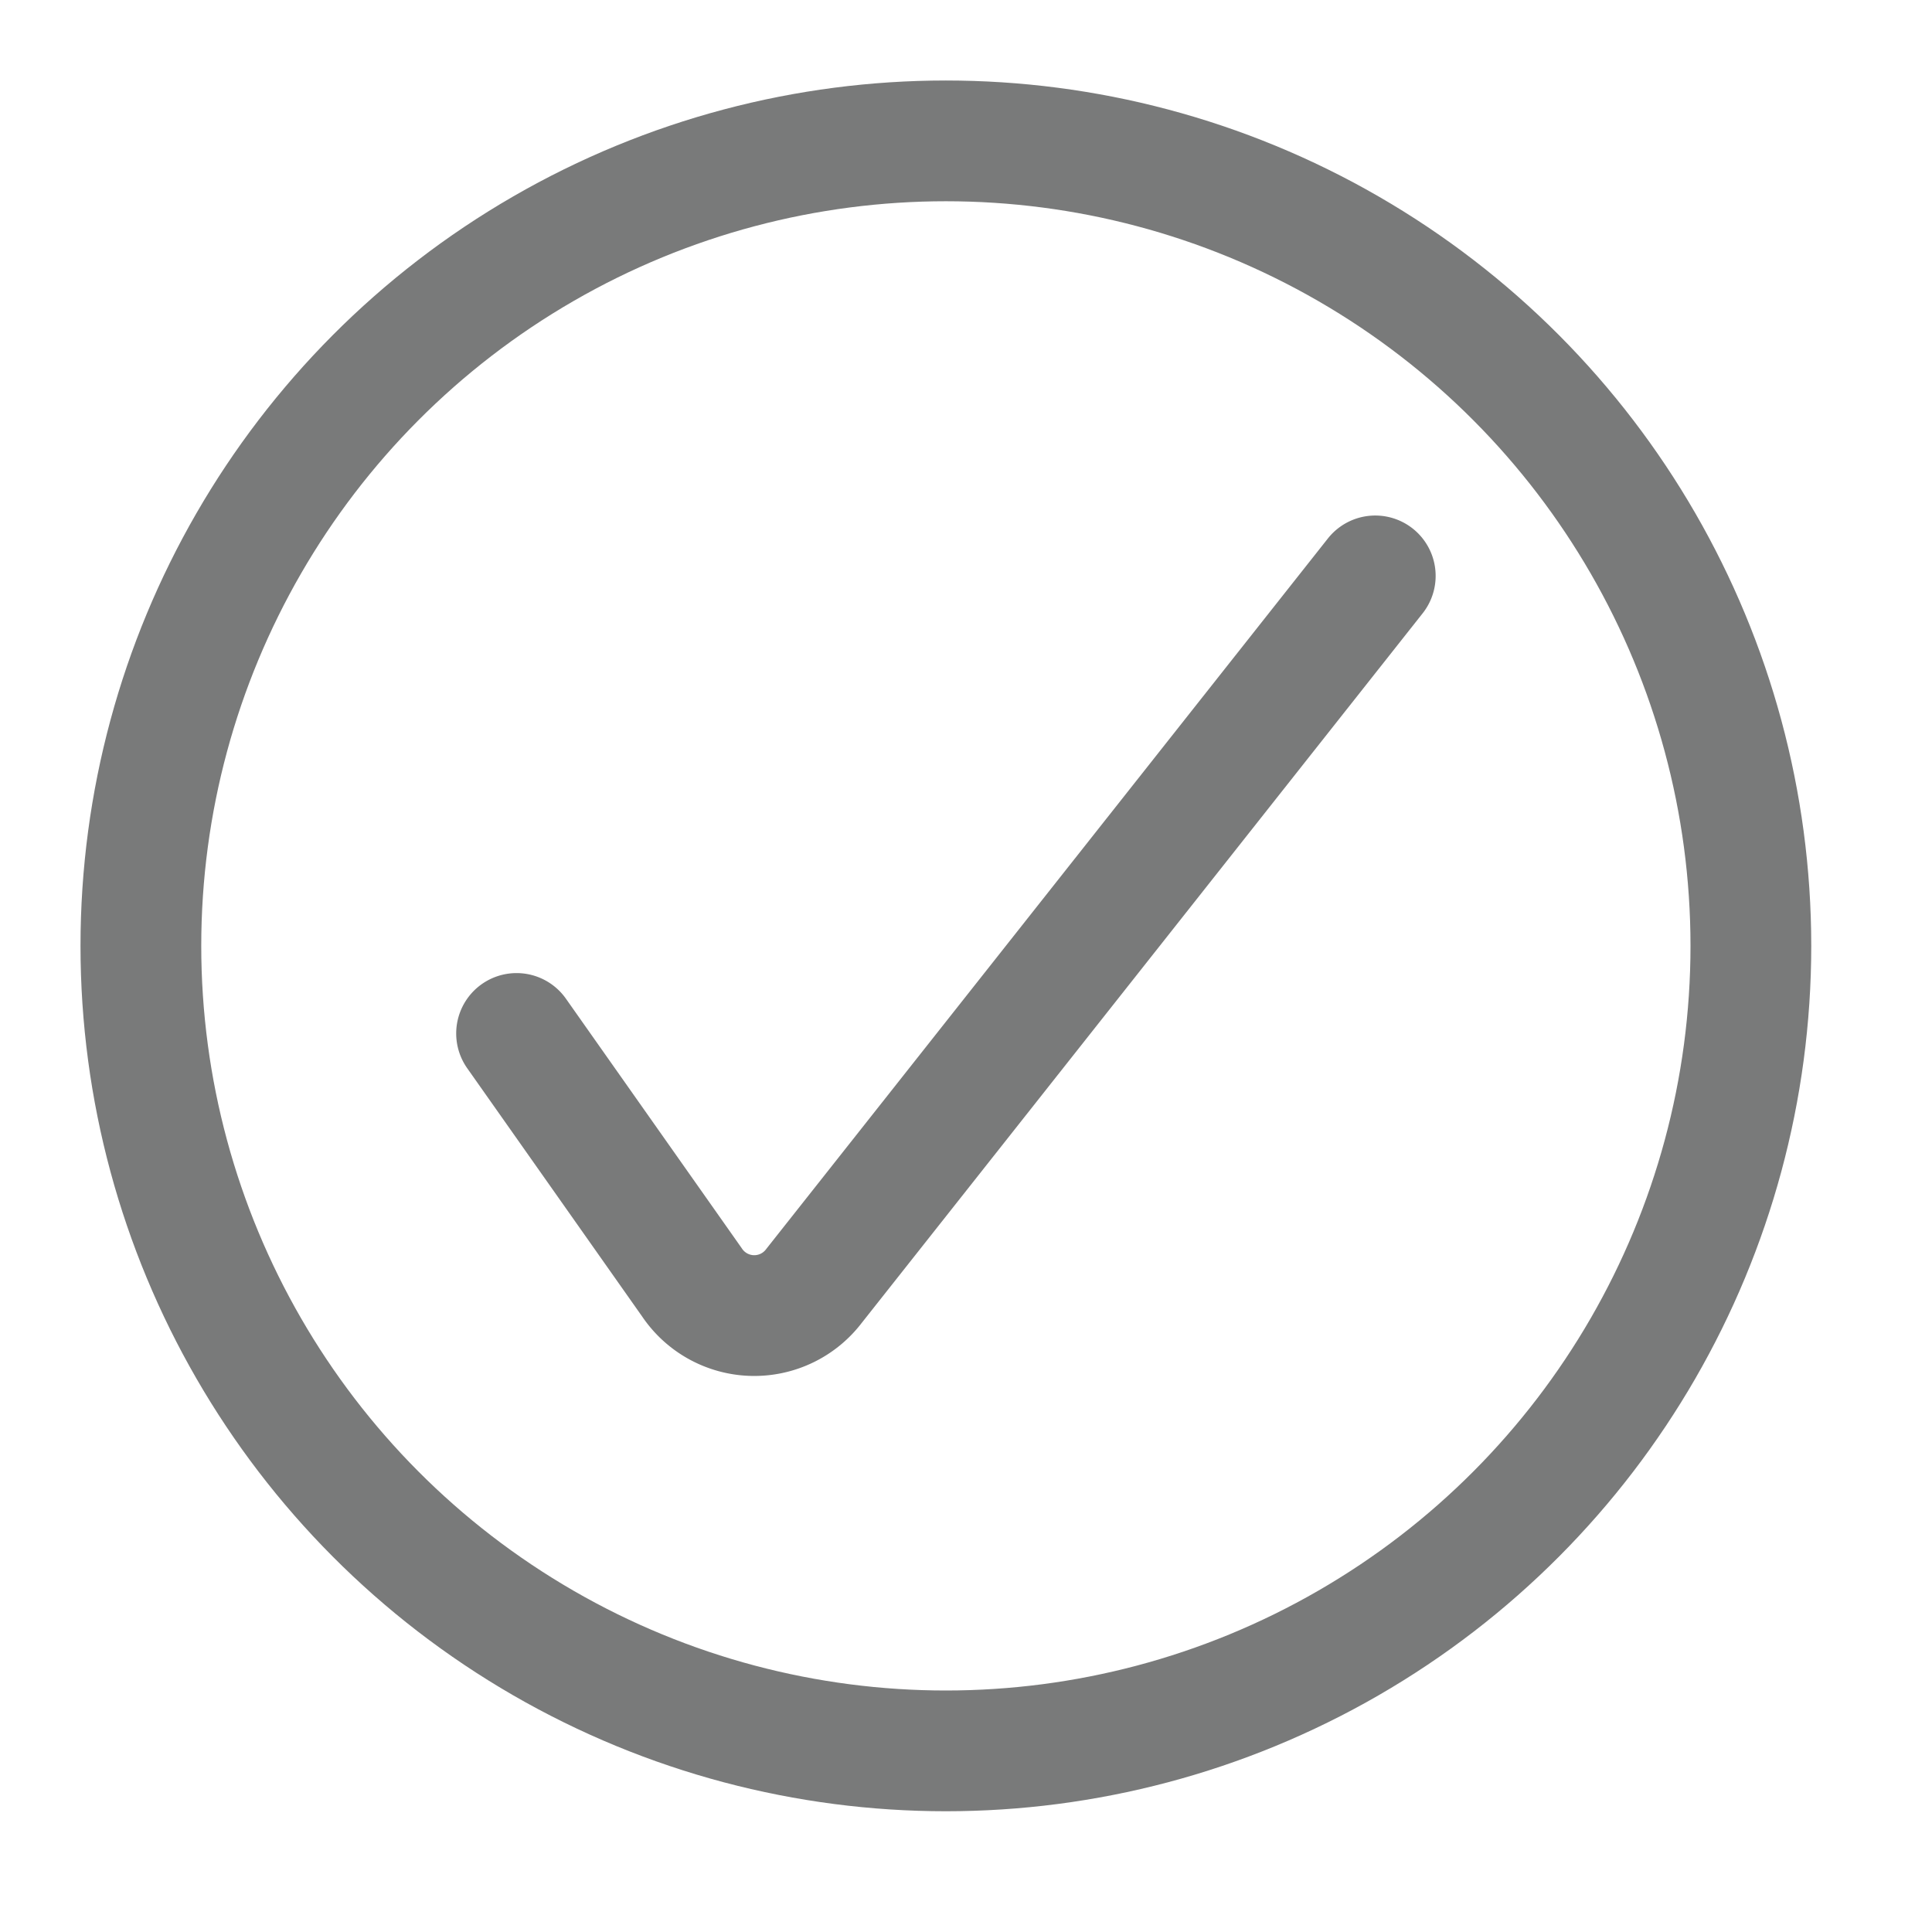<svg id="dashboard" xmlns="http://www.w3.org/2000/svg" xmlns:xlink="http://www.w3.org/1999/xlink" width="24" height="24" viewBox="0 0 24 24">
  <defs>
    <clipPath id="clip-path">
      <rect id="Rectangle_148513" data-name="Rectangle 148513" width="21.5" height="21.5" fill="none" stroke="#797a7a" stroke-width="1"/>
    </clipPath>
  </defs>
  <path id="Path_129693" data-name="Path 129693" d="M0,0H24V24H0Z" fill="none"/>
  <g id="Group_172694" data-name="Group 172694" transform="translate(1 1)">
    <g id="Group_172693" data-name="Group 172693" clip-path="url(#clip-path)">
      <path id="Path_129722" data-name="Path 129722" d="M5.417,11.838l2.178,3.091a.932.932,0,0,0,1.517.045l6.972-8.82" fill="none" stroke="#797a7a" stroke-linecap="round" stroke-linejoin="round" stroke-width="1.5"/>
      <circle id="Ellipse_8143" data-name="Ellipse 8143" cx="10" cy="10" r="10" transform="translate(0.75 0.75)" fill="none" stroke="#797a7a" stroke-linecap="round" stroke-linejoin="round" stroke-width="1.5"/>
    </g>
  </g>
</svg>
